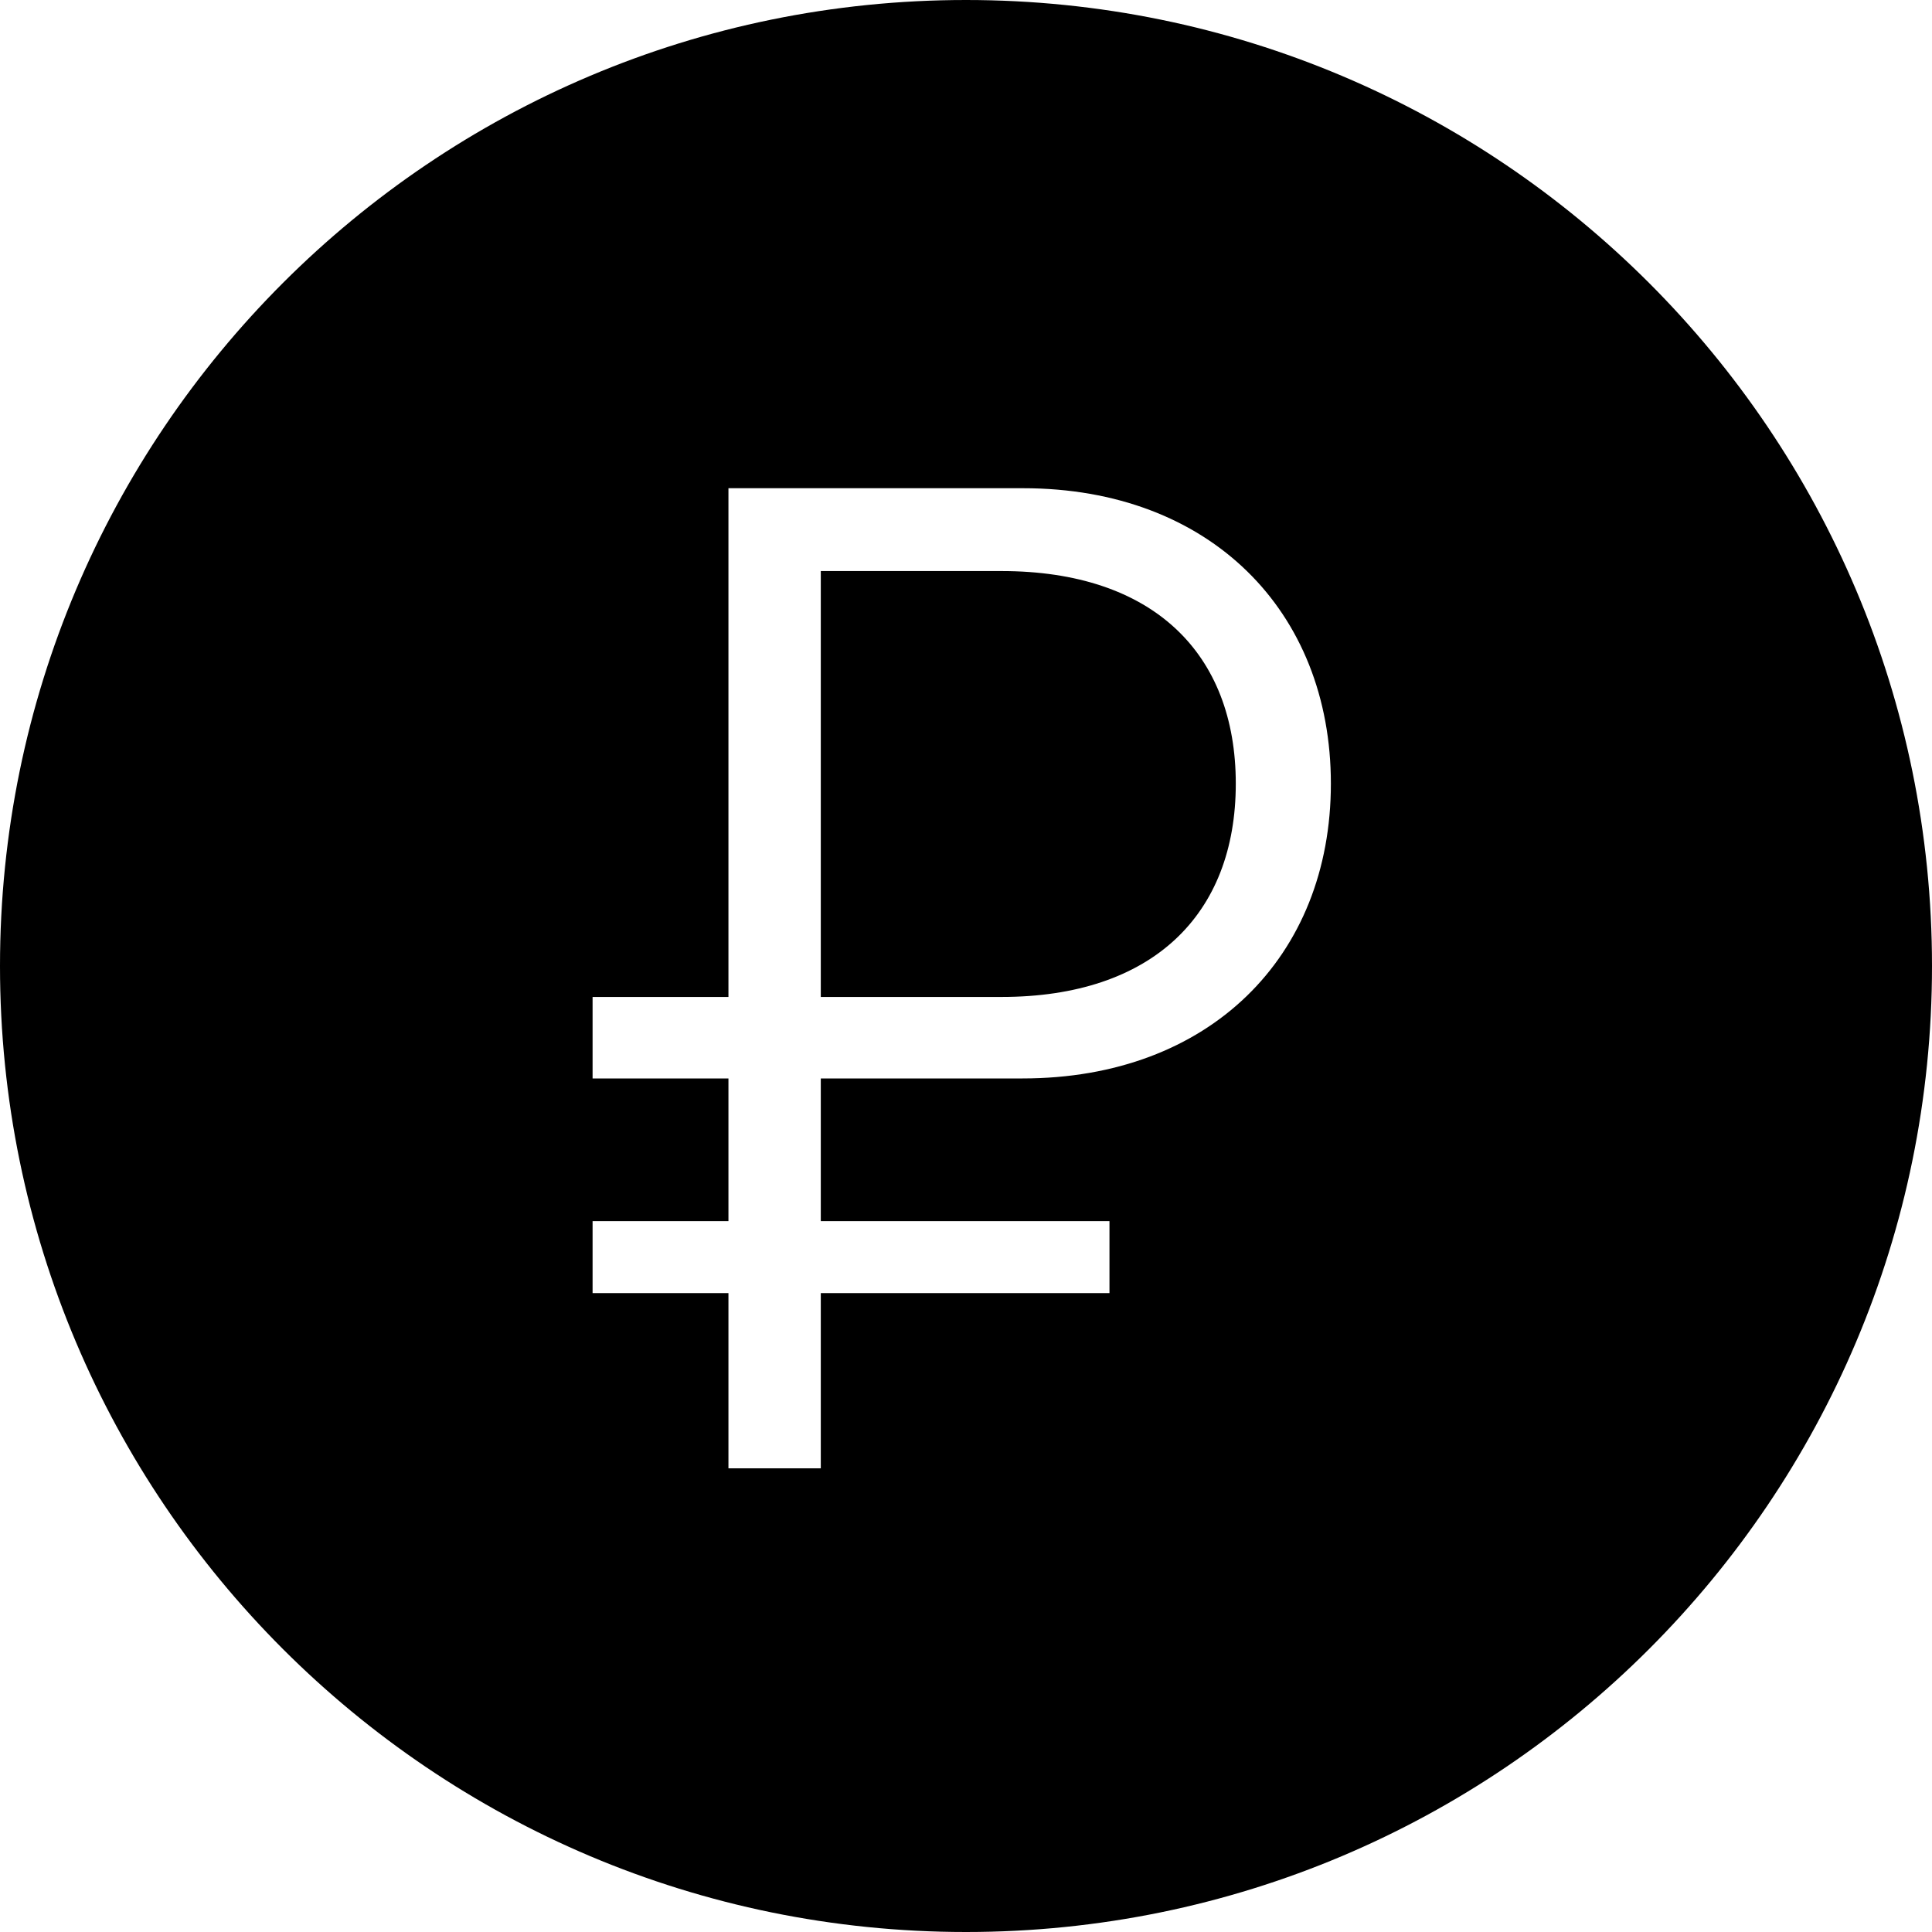 <?xml version="1.0" encoding="UTF-8"?>
<svg width="50px" height="50px" viewBox="0 0 50 50" version="1.1" xmlns="http://www.w3.org/2000/svg" xmlns:xlink="http://www.w3.org/1999/xlink">
    <!-- Generator: Sketch 40.1 (33804) - http://www.bohemiancoding.com/sketch -->
    <title>money_rubl_fill</title>
    <desc>Created with Sketch.</desc>
    <defs></defs>
    <g id="Page-1" stroke="none" stroke-width="1" fill="none" fill-rule="evenodd">
        <g id="money_rubl_fill" fill="#000000">
            <path d="M25,50 C38.807,50 50,38.807 50,25 C50,11.193 38.807,0 25,0 C11.193,0 0,11.193 0,25 C0,38.807 11.193,50 25,50 Z M21.242,14.779 L25.918,14.779 C29.838,14.779 31.982,16.906 31.982,20.281 C31.982,23.674 29.82,25.801 25.918,25.801 L21.242,25.801 L21.242,14.779 Z M28.713,33.465 L28.713,31.602 L21.242,31.602 L21.242,27.91 L26.463,27.91 C31.297,27.91 34.443,24.764 34.443,20.281 C34.443,15.816 31.314,12.635 26.48,12.635 L18.852,12.635 L18.852,25.801 L15.336,25.801 L15.336,27.91 L18.852,27.91 L18.852,31.602 L15.336,31.602 L15.336,33.465 L18.852,33.465 L18.852,38 L21.242,38 L21.242,33.465 L28.713,33.465 Z" id="Combined-Shape"></path>
        </g>
    </g>
</svg>